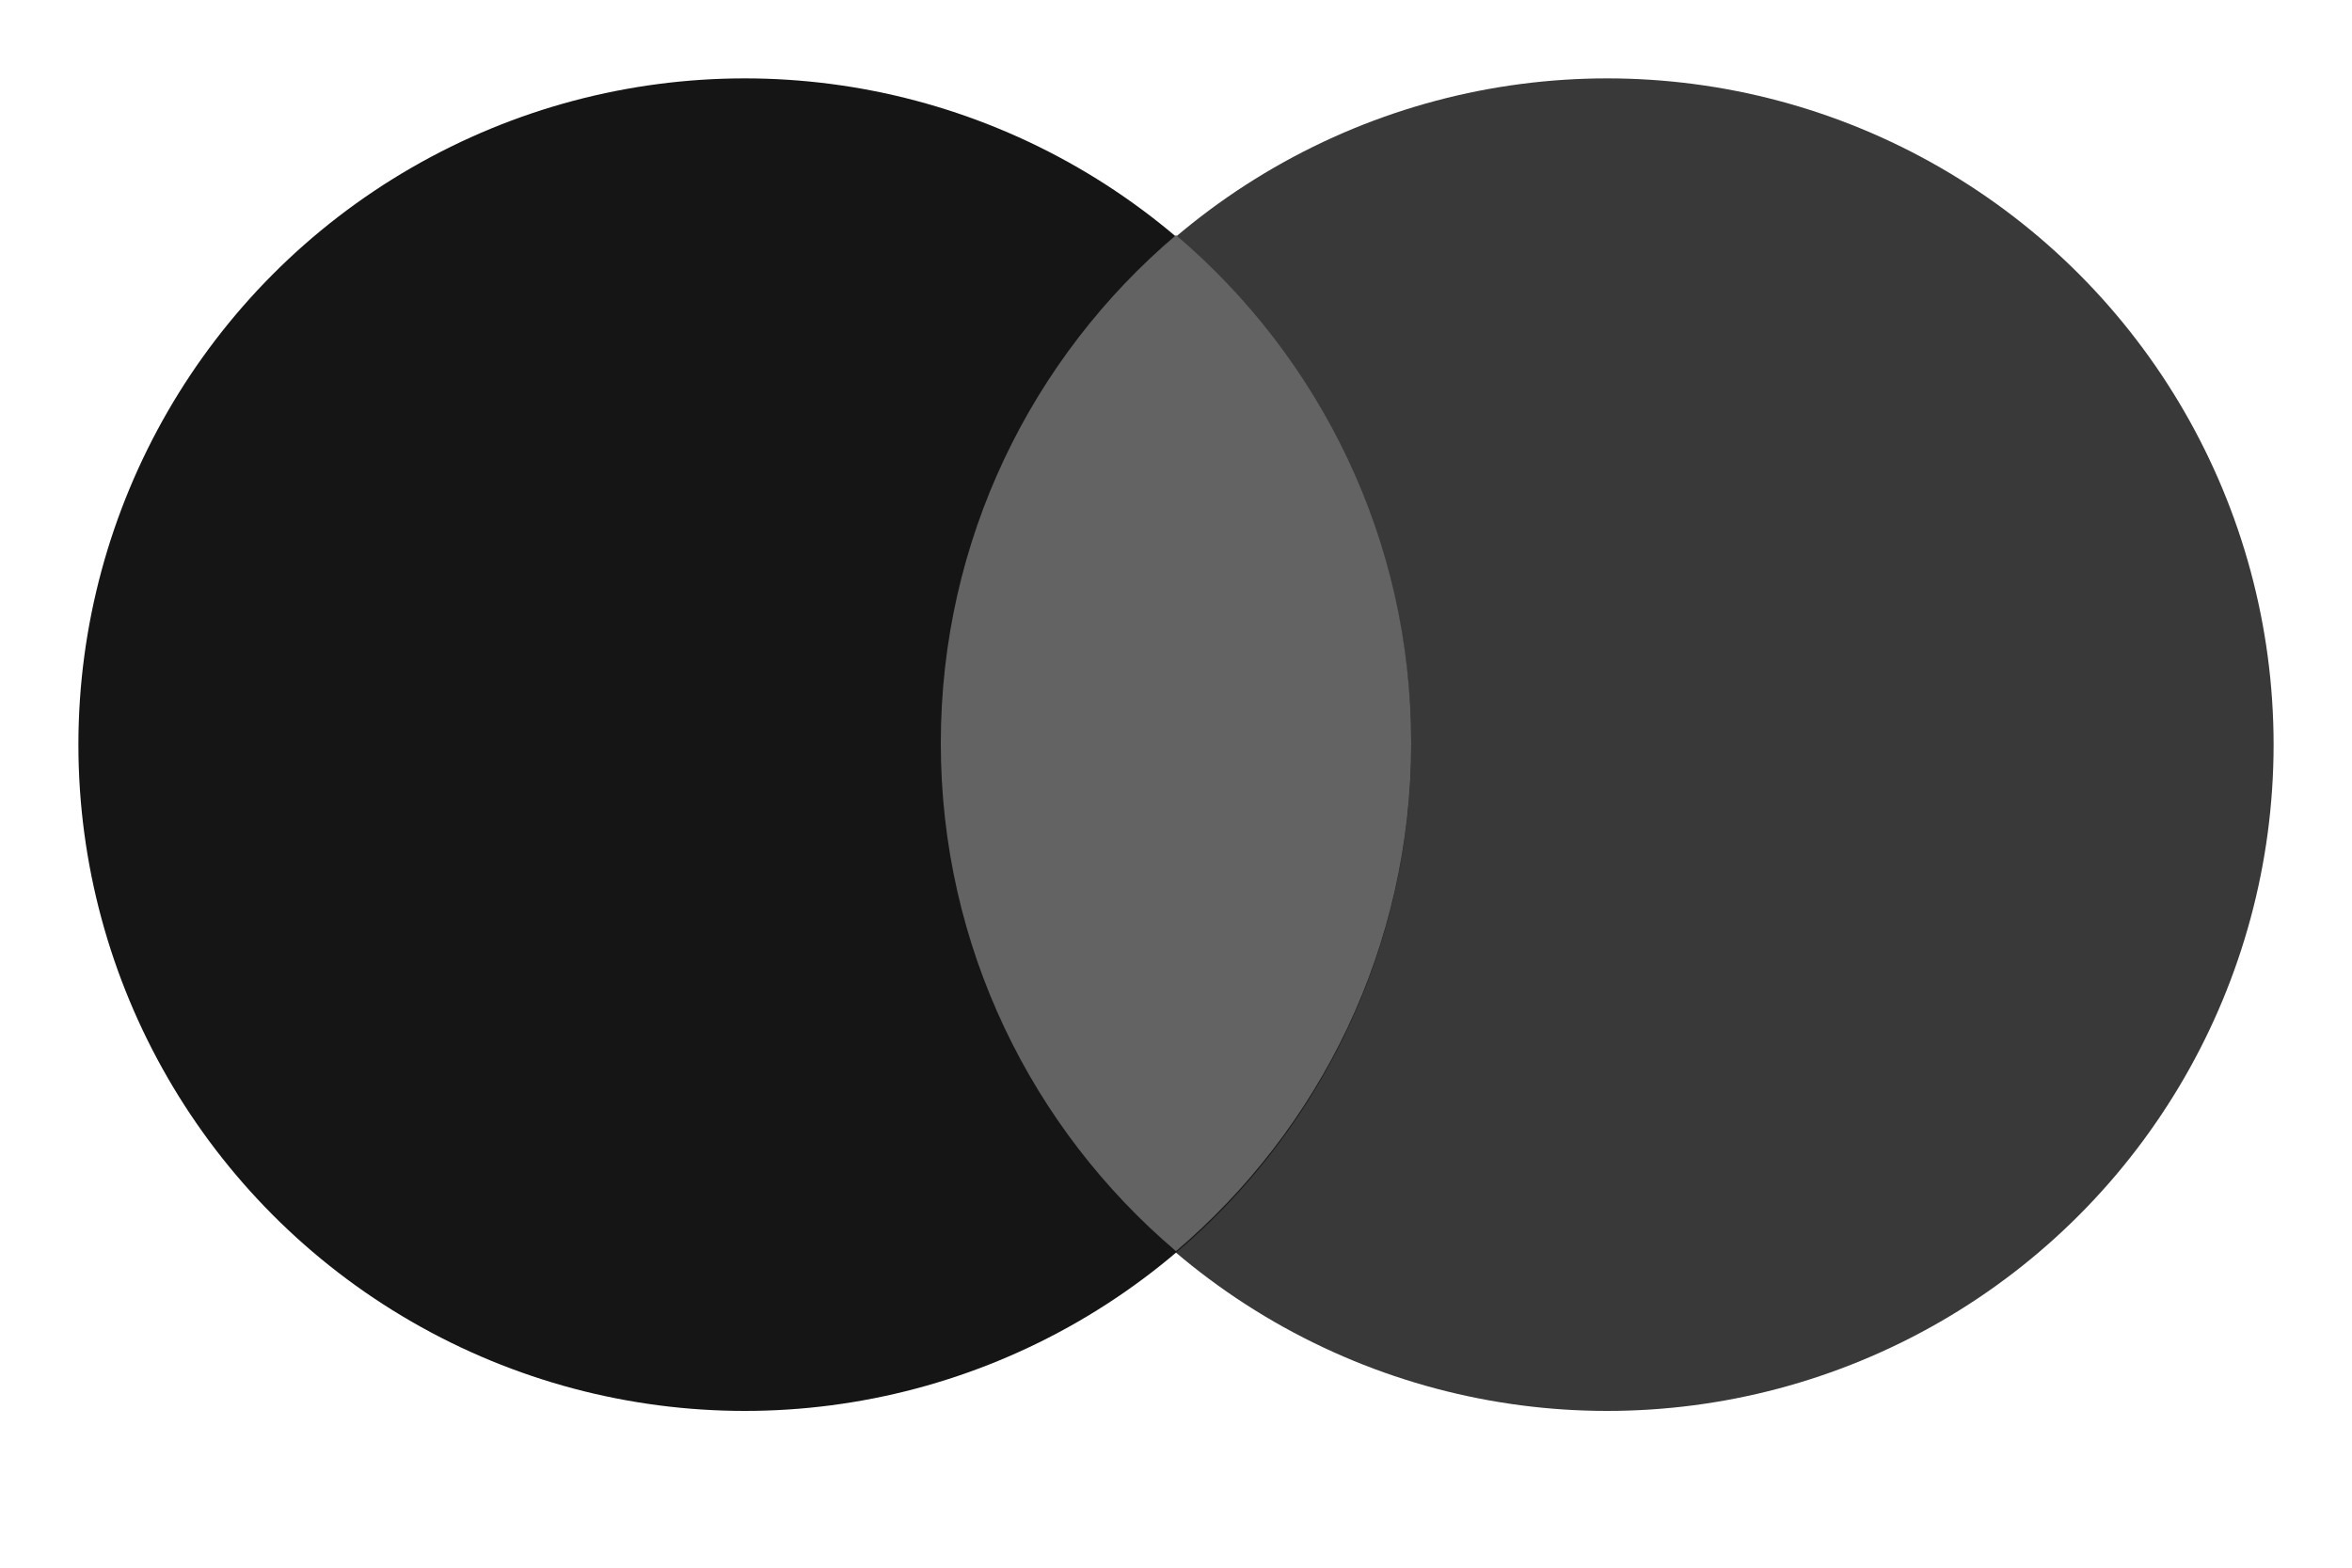 <svg width="60" height="40" viewBox="0 0 60 40" fill="none" xmlns="http://www.w3.org/2000/svg">
<circle cx="41" cy="19" r="17" fill="#393939"/>
<circle cx="19" cy="19" r="17" fill="#151515"/>
<path fill-rule="evenodd" clip-rule="evenodd" d="M30 31.924C33.671 28.806 36 24.156 36 18.962C36 13.768 33.671 9.118 30 6C26.329 9.118 24 13.768 24 18.962C24 24.156 26.329 28.806 30 31.924Z" fill="#636363"/>
<rect opacity="0.01" width="60" height="40" fill="none"/>
</svg>
